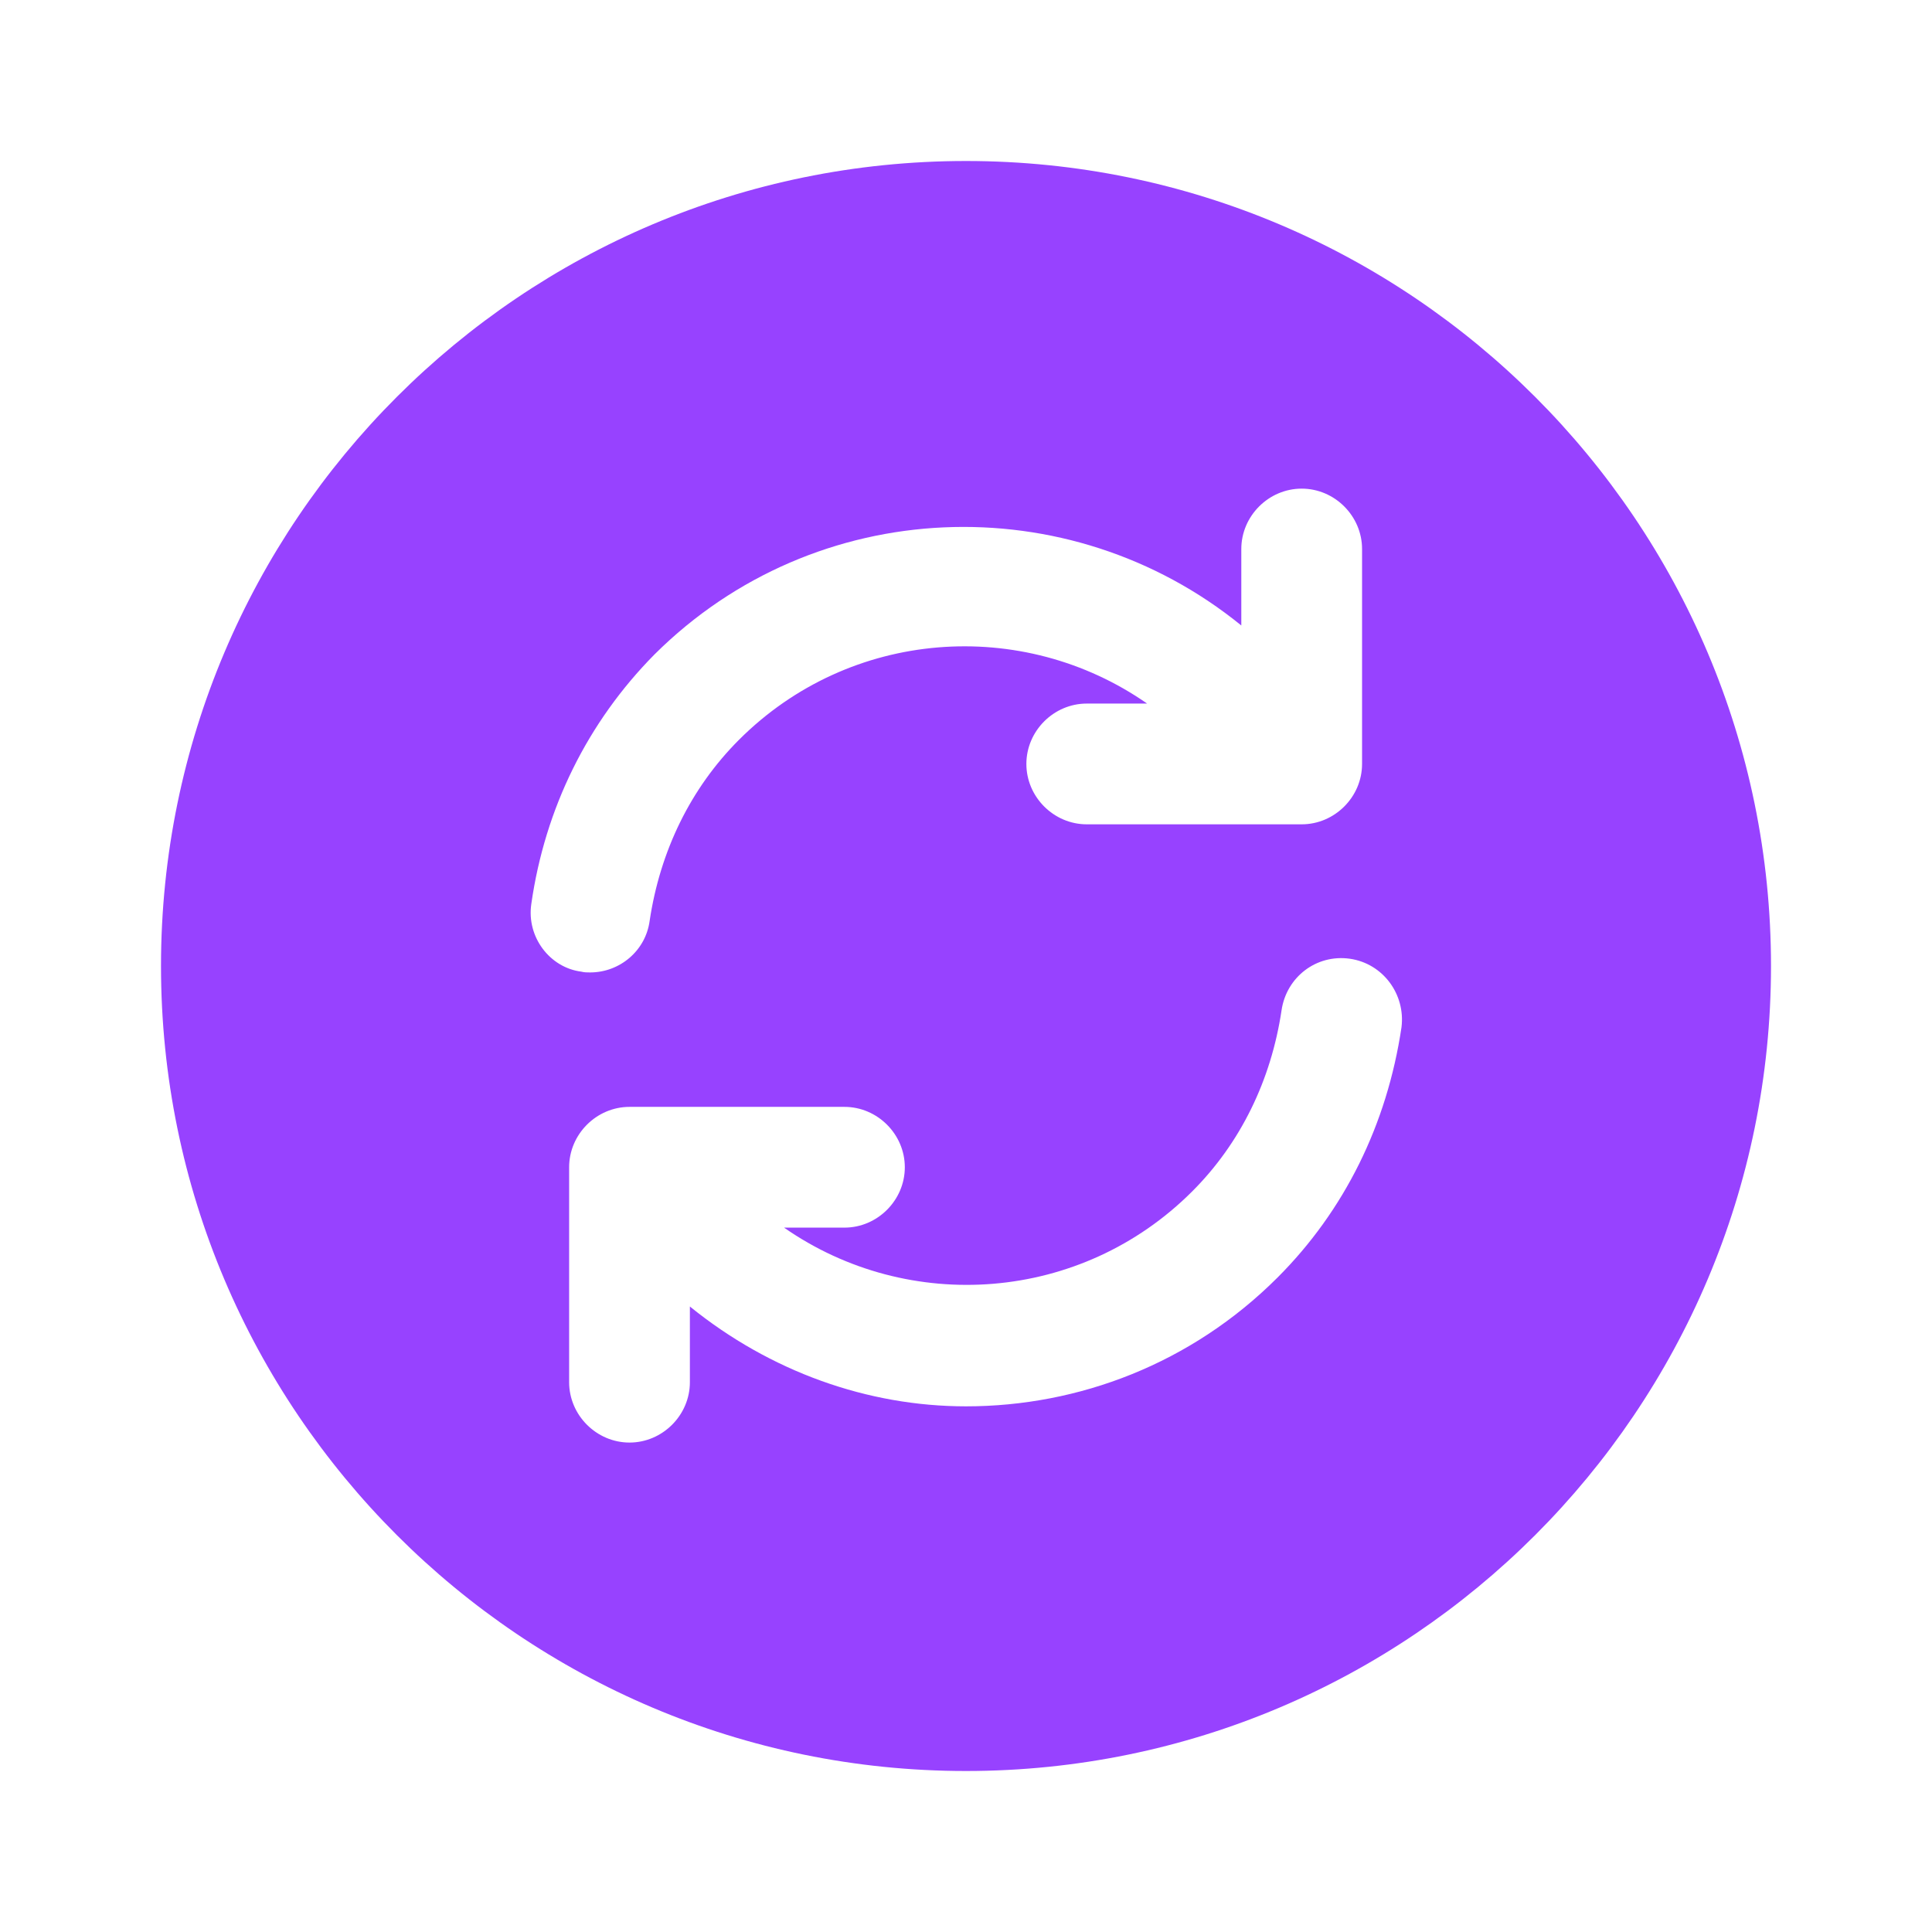 <svg width="24" height="24" viewBox="0 0 24 24" fill="none" xmlns="http://www.w3.org/2000/svg">
<path d="M12 2C6.48 2 2 6.48 2 12C2 17.52 6.48 22 12 22C17.52 22 22 17.52 22 12C22 6.48 17.52 2 12 2ZM6.6 11.23C6.77 10.04 7.3 8.97 8.13 8.13C10.13 6.14 13.28 6.03 15.42 7.77V6.82C15.42 6.41 15.76 6.07 16.17 6.07C16.58 6.07 16.92 6.41 16.92 6.82V9.49C16.92 9.9 16.58 10.24 16.17 10.24H13.5C13.09 10.24 12.75 9.9 12.75 9.49C12.75 9.08 13.09 8.74 13.5 8.74H14.25C12.7 7.66 10.56 7.81 9.18 9.19C8.58 9.79 8.2 10.57 8.07 11.44C8.02 11.81 7.7 12.08 7.33 12.08C7.29 12.08 7.26 12.08 7.22 12.07C6.83 12.02 6.54 11.64 6.6 11.23ZM15.87 15.87C14.8 16.94 13.4 17.47 12 17.47C10.78 17.47 9.57 17.04 8.57 16.23V17.17C8.57 17.58 8.23 17.92 7.82 17.92C7.41 17.92 7.07 17.58 7.07 17.17V14.5C7.07 14.09 7.41 13.75 7.82 13.75H10.49C10.9 13.75 11.24 14.09 11.24 14.5C11.24 14.91 10.9 15.25 10.49 15.25H9.74C11.29 16.33 13.43 16.18 14.81 14.8C15.41 14.2 15.79 13.42 15.92 12.55C15.98 12.14 16.35 11.85 16.77 11.91C17.18 11.97 17.46 12.35 17.41 12.76C17.23 13.97 16.7 15.04 15.87 15.87Z" fill="#9742FF"/>
</svg>
